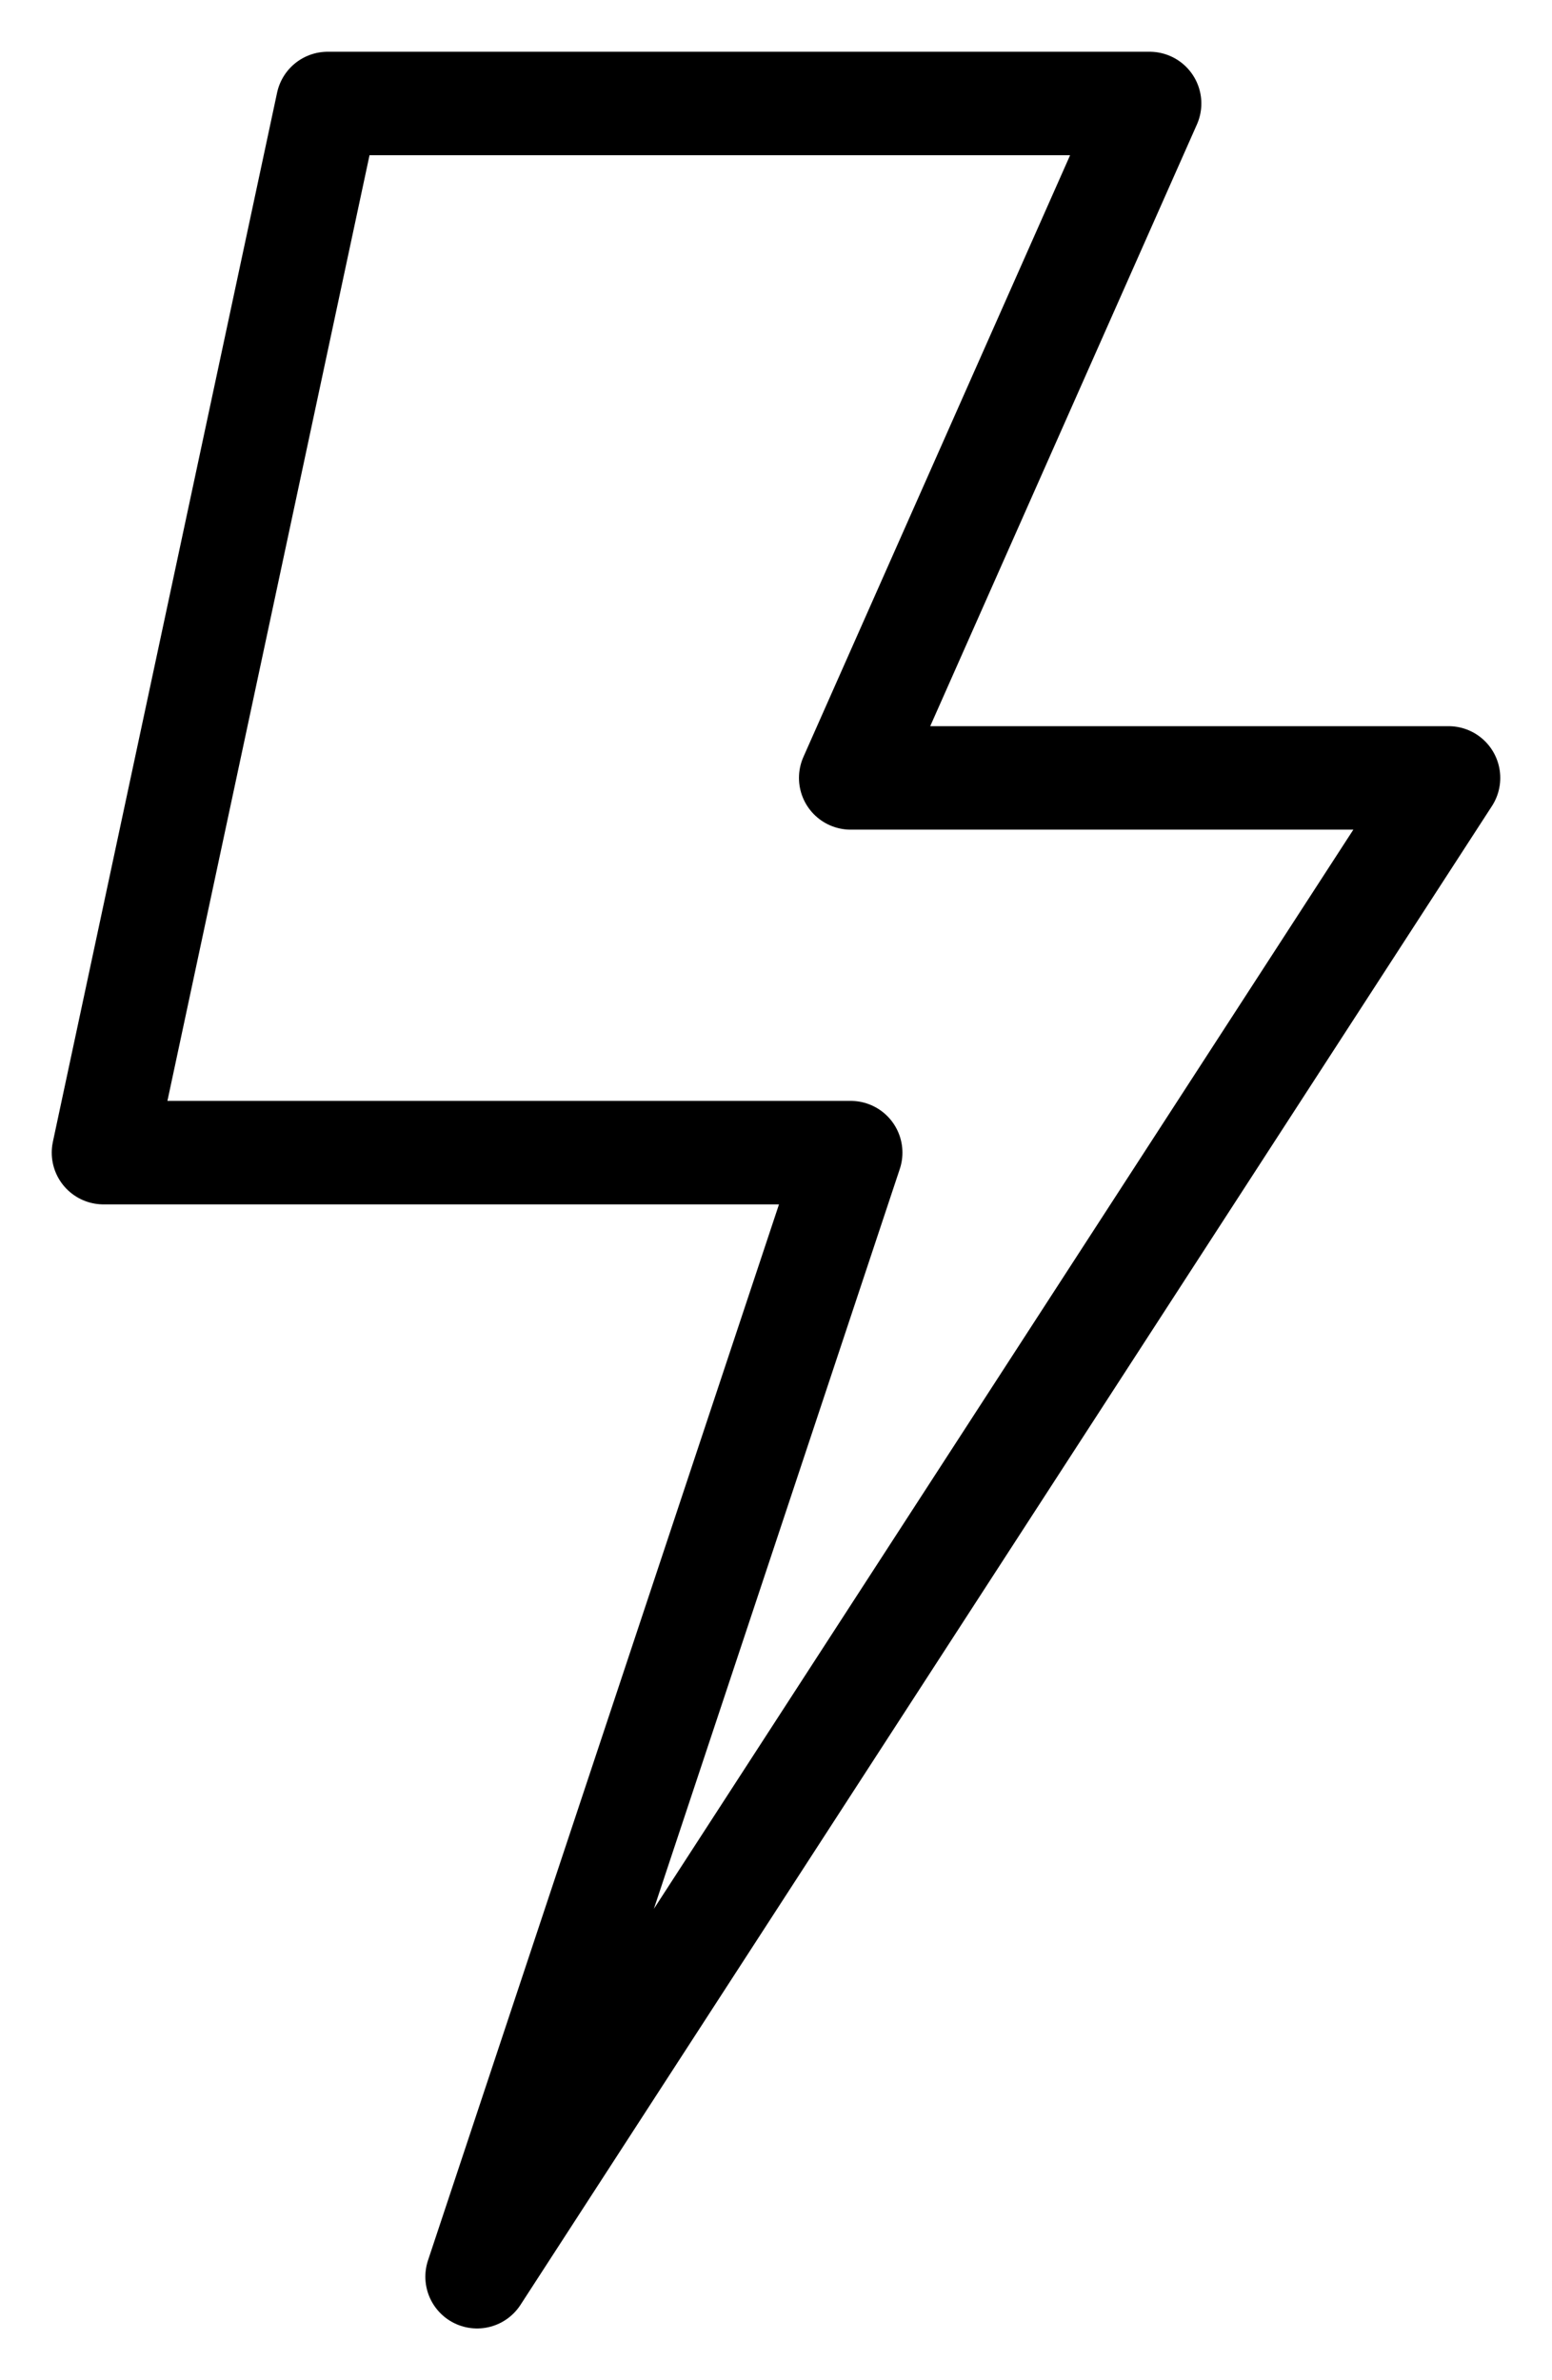 <svg width="15" height="23" viewBox="0 0 15 23" fill="none" xmlns="http://www.w3.org/2000/svg">
<path d="M3.167 1H11.111L8.222 7.517H14L4.611 22L8.222 11.138H1L3.167 1Z" stroke="black" stroke-linejoin="round"/>
</svg>
